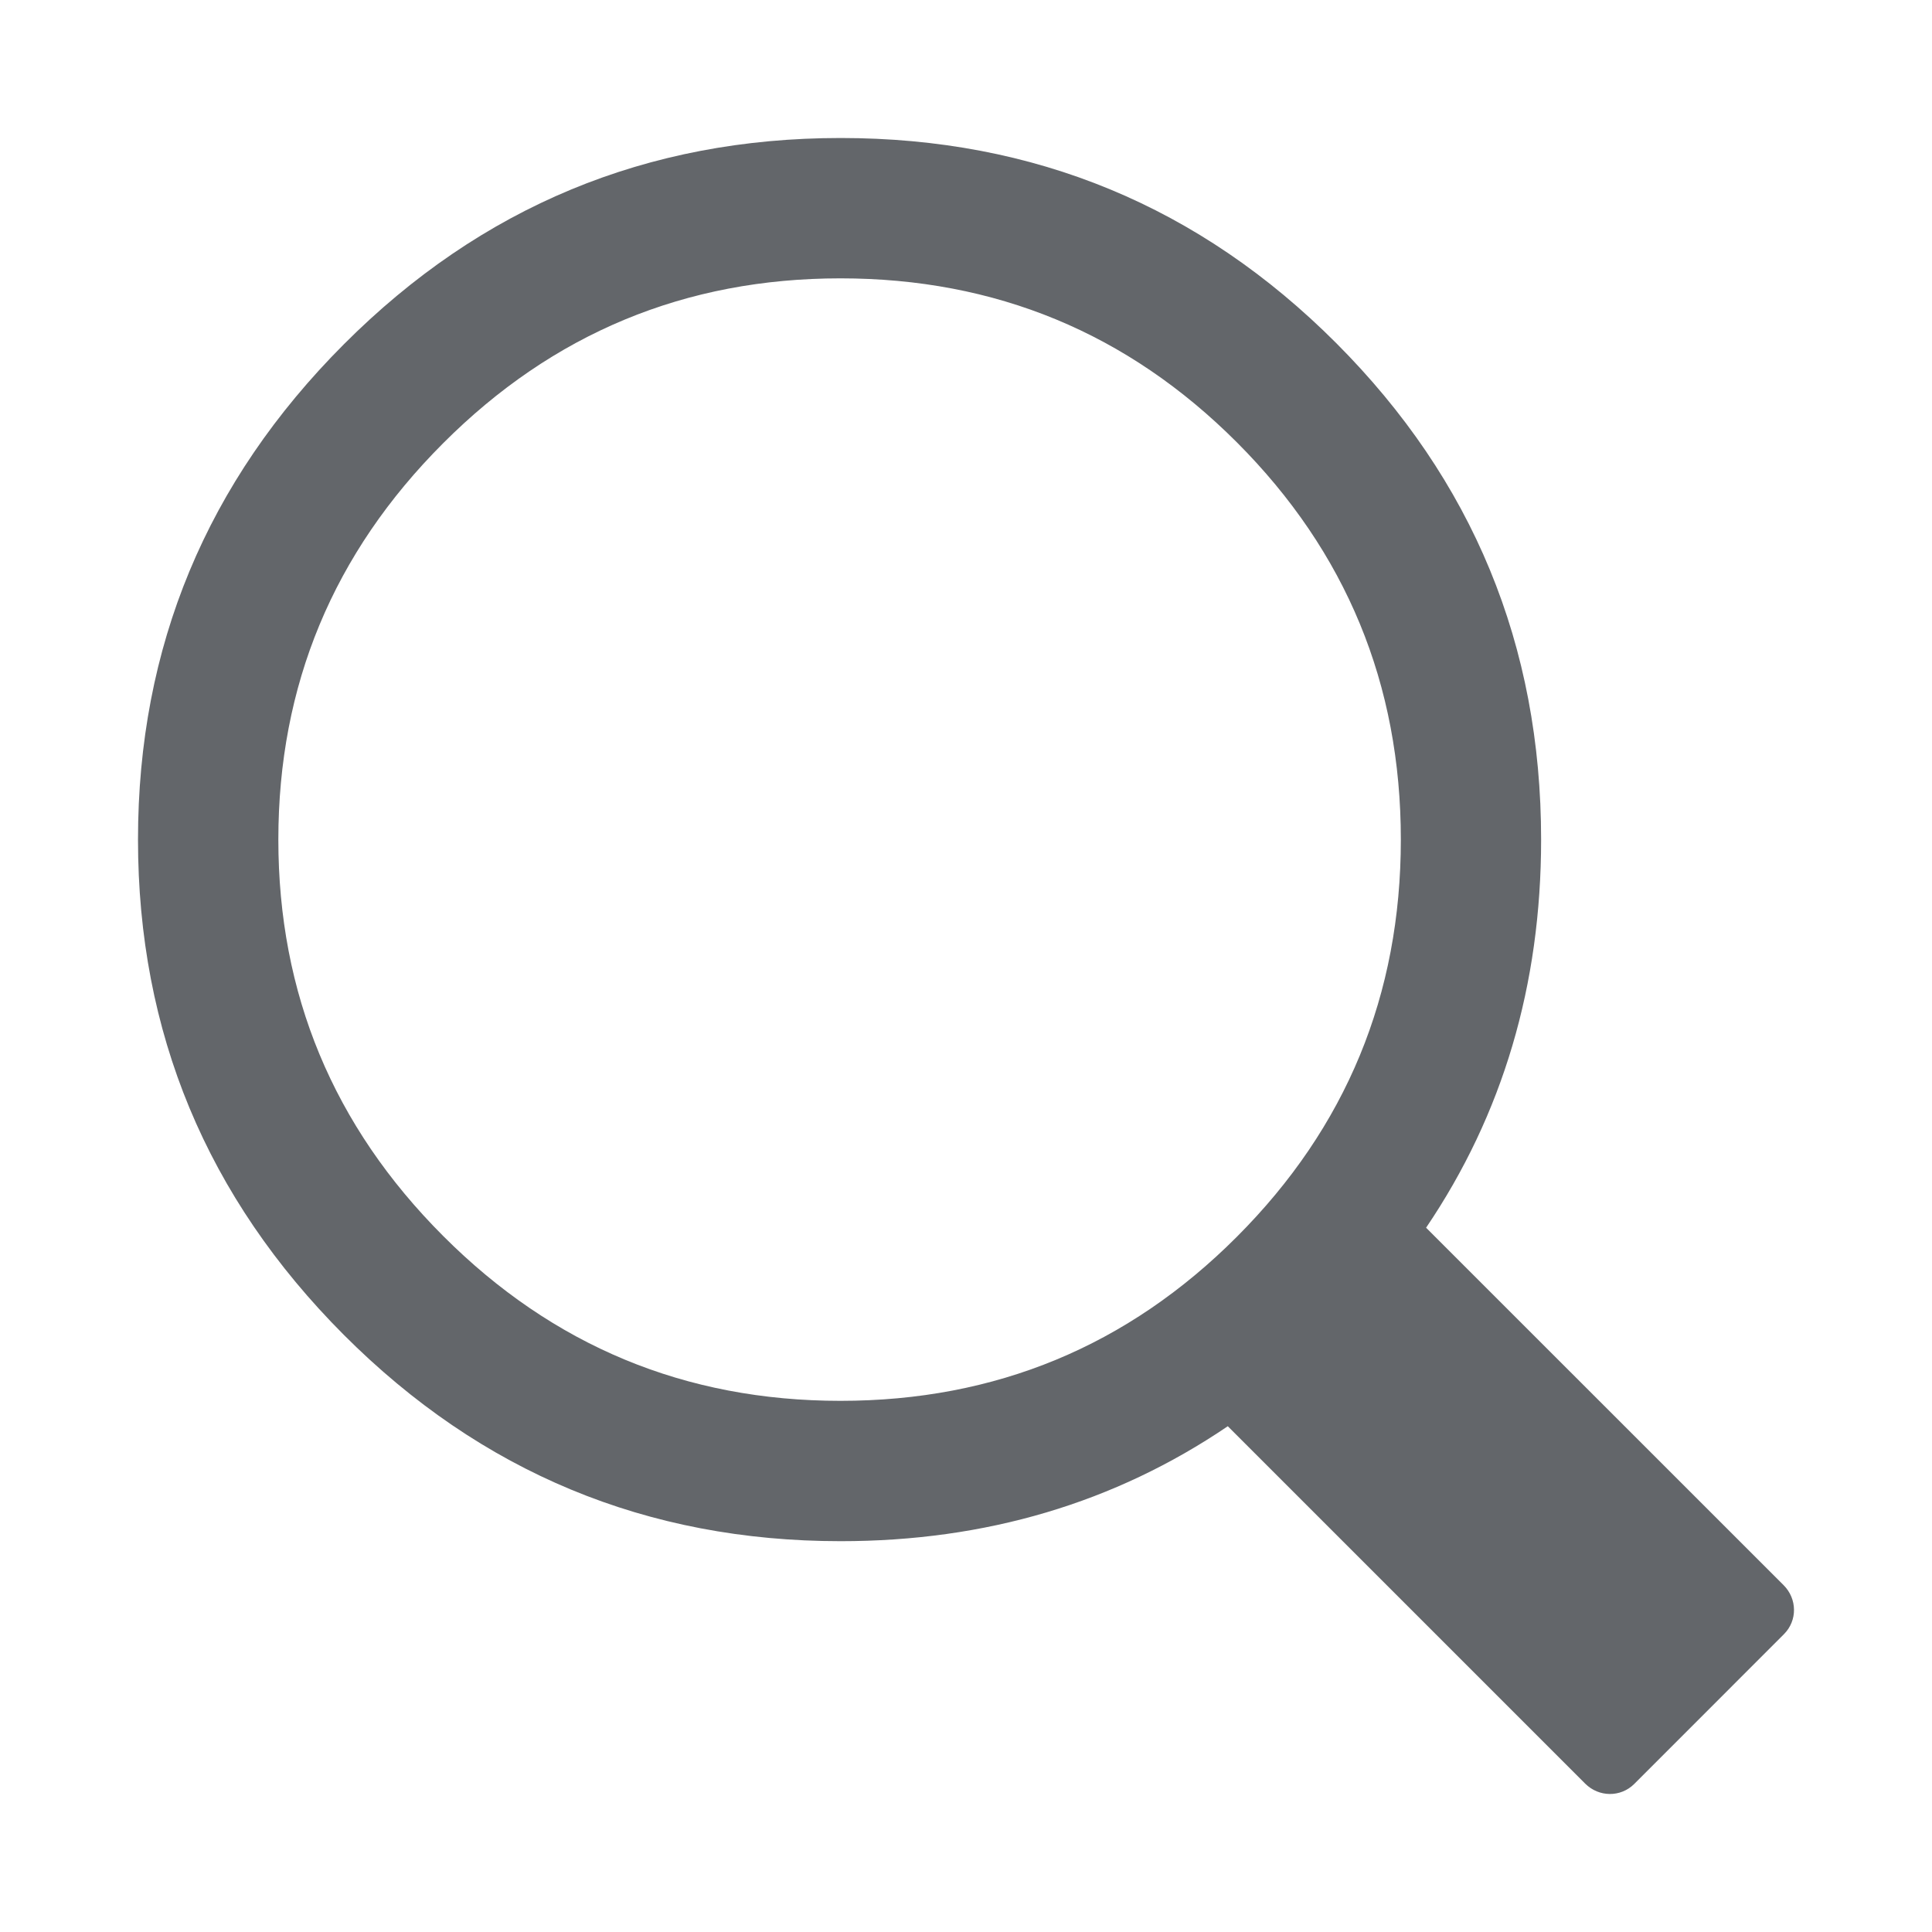 <?xml version="1.0" encoding="UTF-8"?>
<svg width="28px" height="28px" viewBox="0 0 28 28" version="1.1" xmlns="http://www.w3.org/2000/svg" xmlns:xlink="http://www.w3.org/1999/xlink">
    <!-- Generator: Sketch 46.2 (44496) - http://www.bohemiancoding.com/sketch -->
    <title>search</title>
    <desc>Created with Sketch.</desc>
    <defs></defs>
    <g id="Icons" stroke="none" stroke-width="1" fill="none" fill-rule="evenodd">
        <g id="search" fill="#63666A">
            <path d="M20.668,17.793 L25.849,22.973 C26.047,23.171 26.052,23.486 25.854,23.684 L23.684,25.855 C23.489,26.049 23.173,26.049 22.973,25.849 L17.794,20.67 C16.156,21.781 14.286,22.336 12.183,22.336 C9.373,22.336 6.974,21.339 4.984,19.347 C2.995,17.354 2,14.961 2,12.168 C2,9.374 2.995,6.981 4.984,4.989 C6.974,2.996 9.373,2 12.183,2 C14.993,2 17.387,2.991 19.366,4.973 C21.345,6.956 22.335,9.354 22.335,12.168 C22.335,14.276 21.779,16.151 20.668,17.793 Z M6.421,6.425 C4.829,8.018 4.034,9.933 4.034,12.168 C4.034,14.403 4.829,16.317 6.421,17.911 C8.012,19.505 9.932,20.302 12.18,20.302 C14.428,20.302 16.343,19.51 17.927,17.923 C19.51,16.338 20.302,14.419 20.302,12.168 C20.302,9.916 19.51,7.998 17.927,6.412 C16.343,4.826 14.428,4.034 12.18,4.034 C9.932,4.034 8.012,4.831 6.421,6.425 Z"></path>
        </g>
    </g>
</svg>